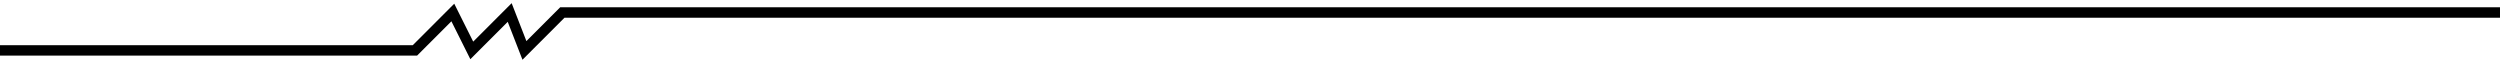 <svg width="600" height="15" fill="none" xmlns="http://www.w3.org/2000/svg"><path d="M0 12.099h99.579L108.677 3l4.55 9.099L122.325 3l3.539 9.099L134.962 3H600" stroke="#000" stroke-width="2.5"/></svg>